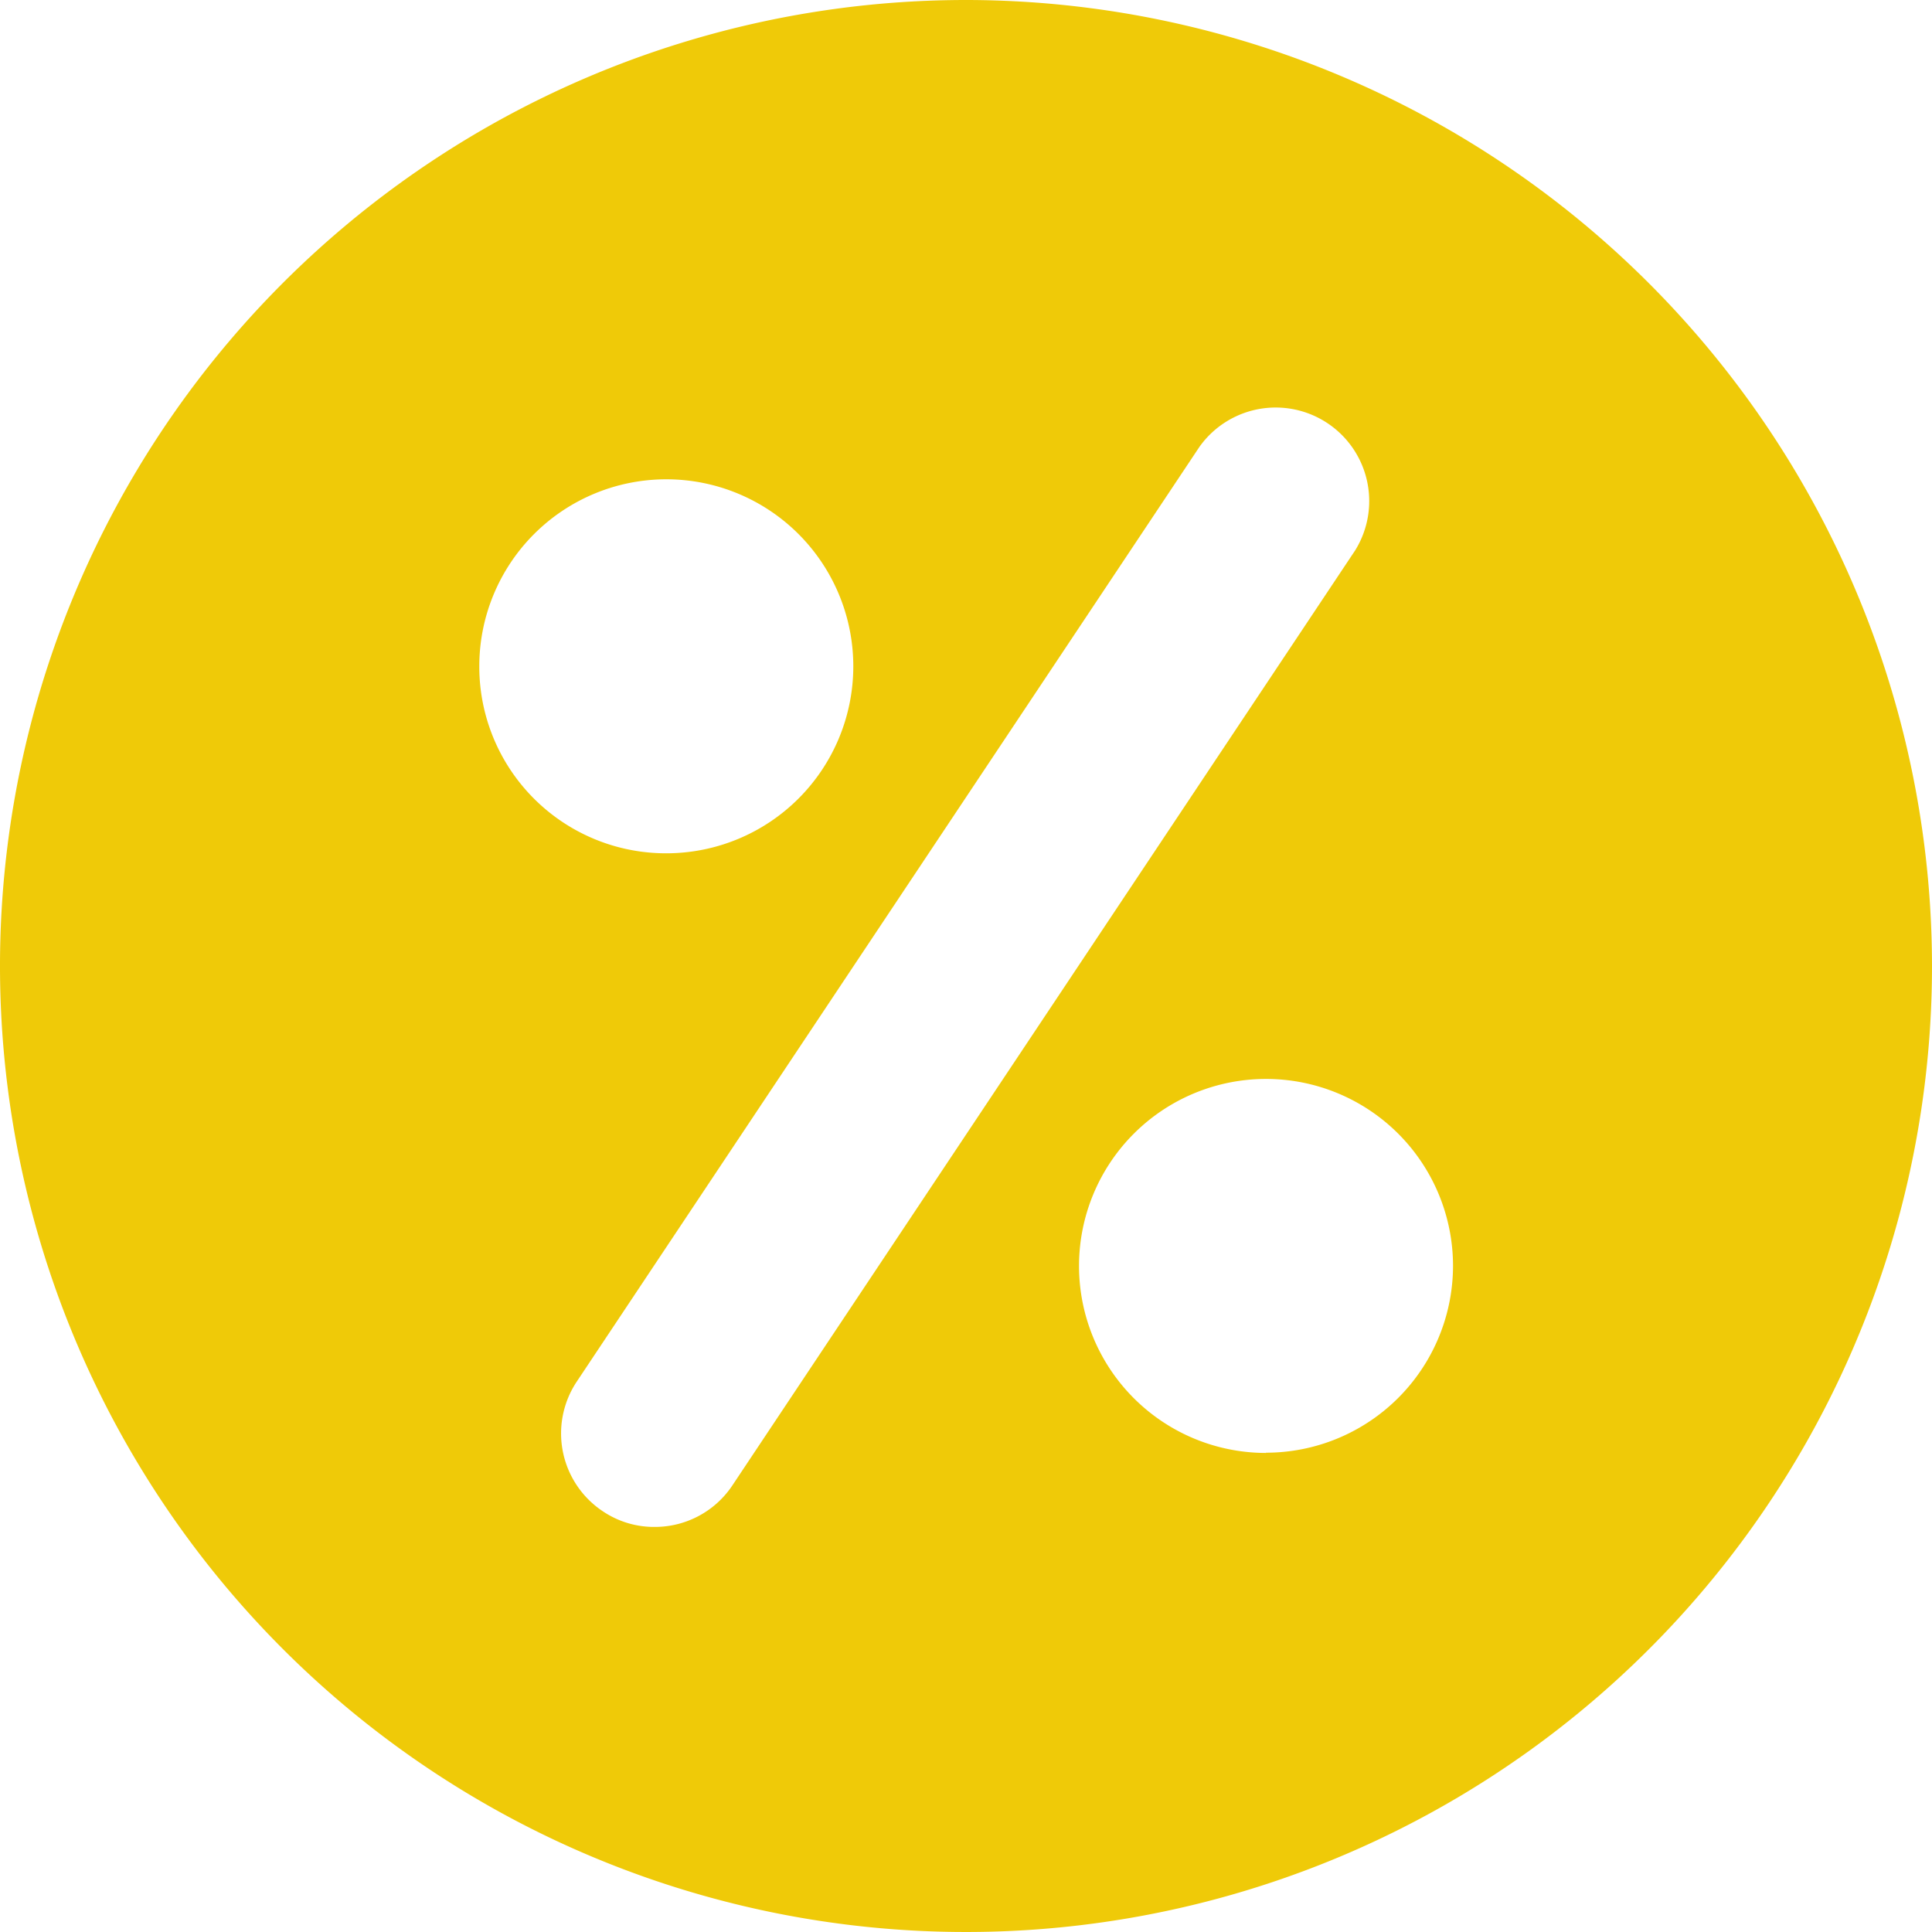 <svg xmlns="http://www.w3.org/2000/svg" width="24" height="24" viewBox="0 0 24 24">
  <g id="tax" transform="translate(-0.5 -0.5)">
    <path id="Path_35212" data-name="Path 35212" d="M12.5.5a12,12,0,1,0,12,12A12.01,12.01,0,0,0,12.5.5ZM6.454,8.776A2.323,2.323,0,1,1,8.776,11.1,2.319,2.319,0,0,1,6.454,8.776ZM9.6,18.949a1.156,1.156,0,0,1-.968.519,1.138,1.138,0,0,1-.643-.194,1.161,1.161,0,0,1-.325-1.61L15.4,6.051a1.162,1.162,0,0,1,1.935,1.285Zm6.627-.4a2.323,2.323,0,1,1,2.323-2.323A2.324,2.324,0,0,1,16.224,18.546Z" fill="#efca08"/>
  </g>
</svg>
